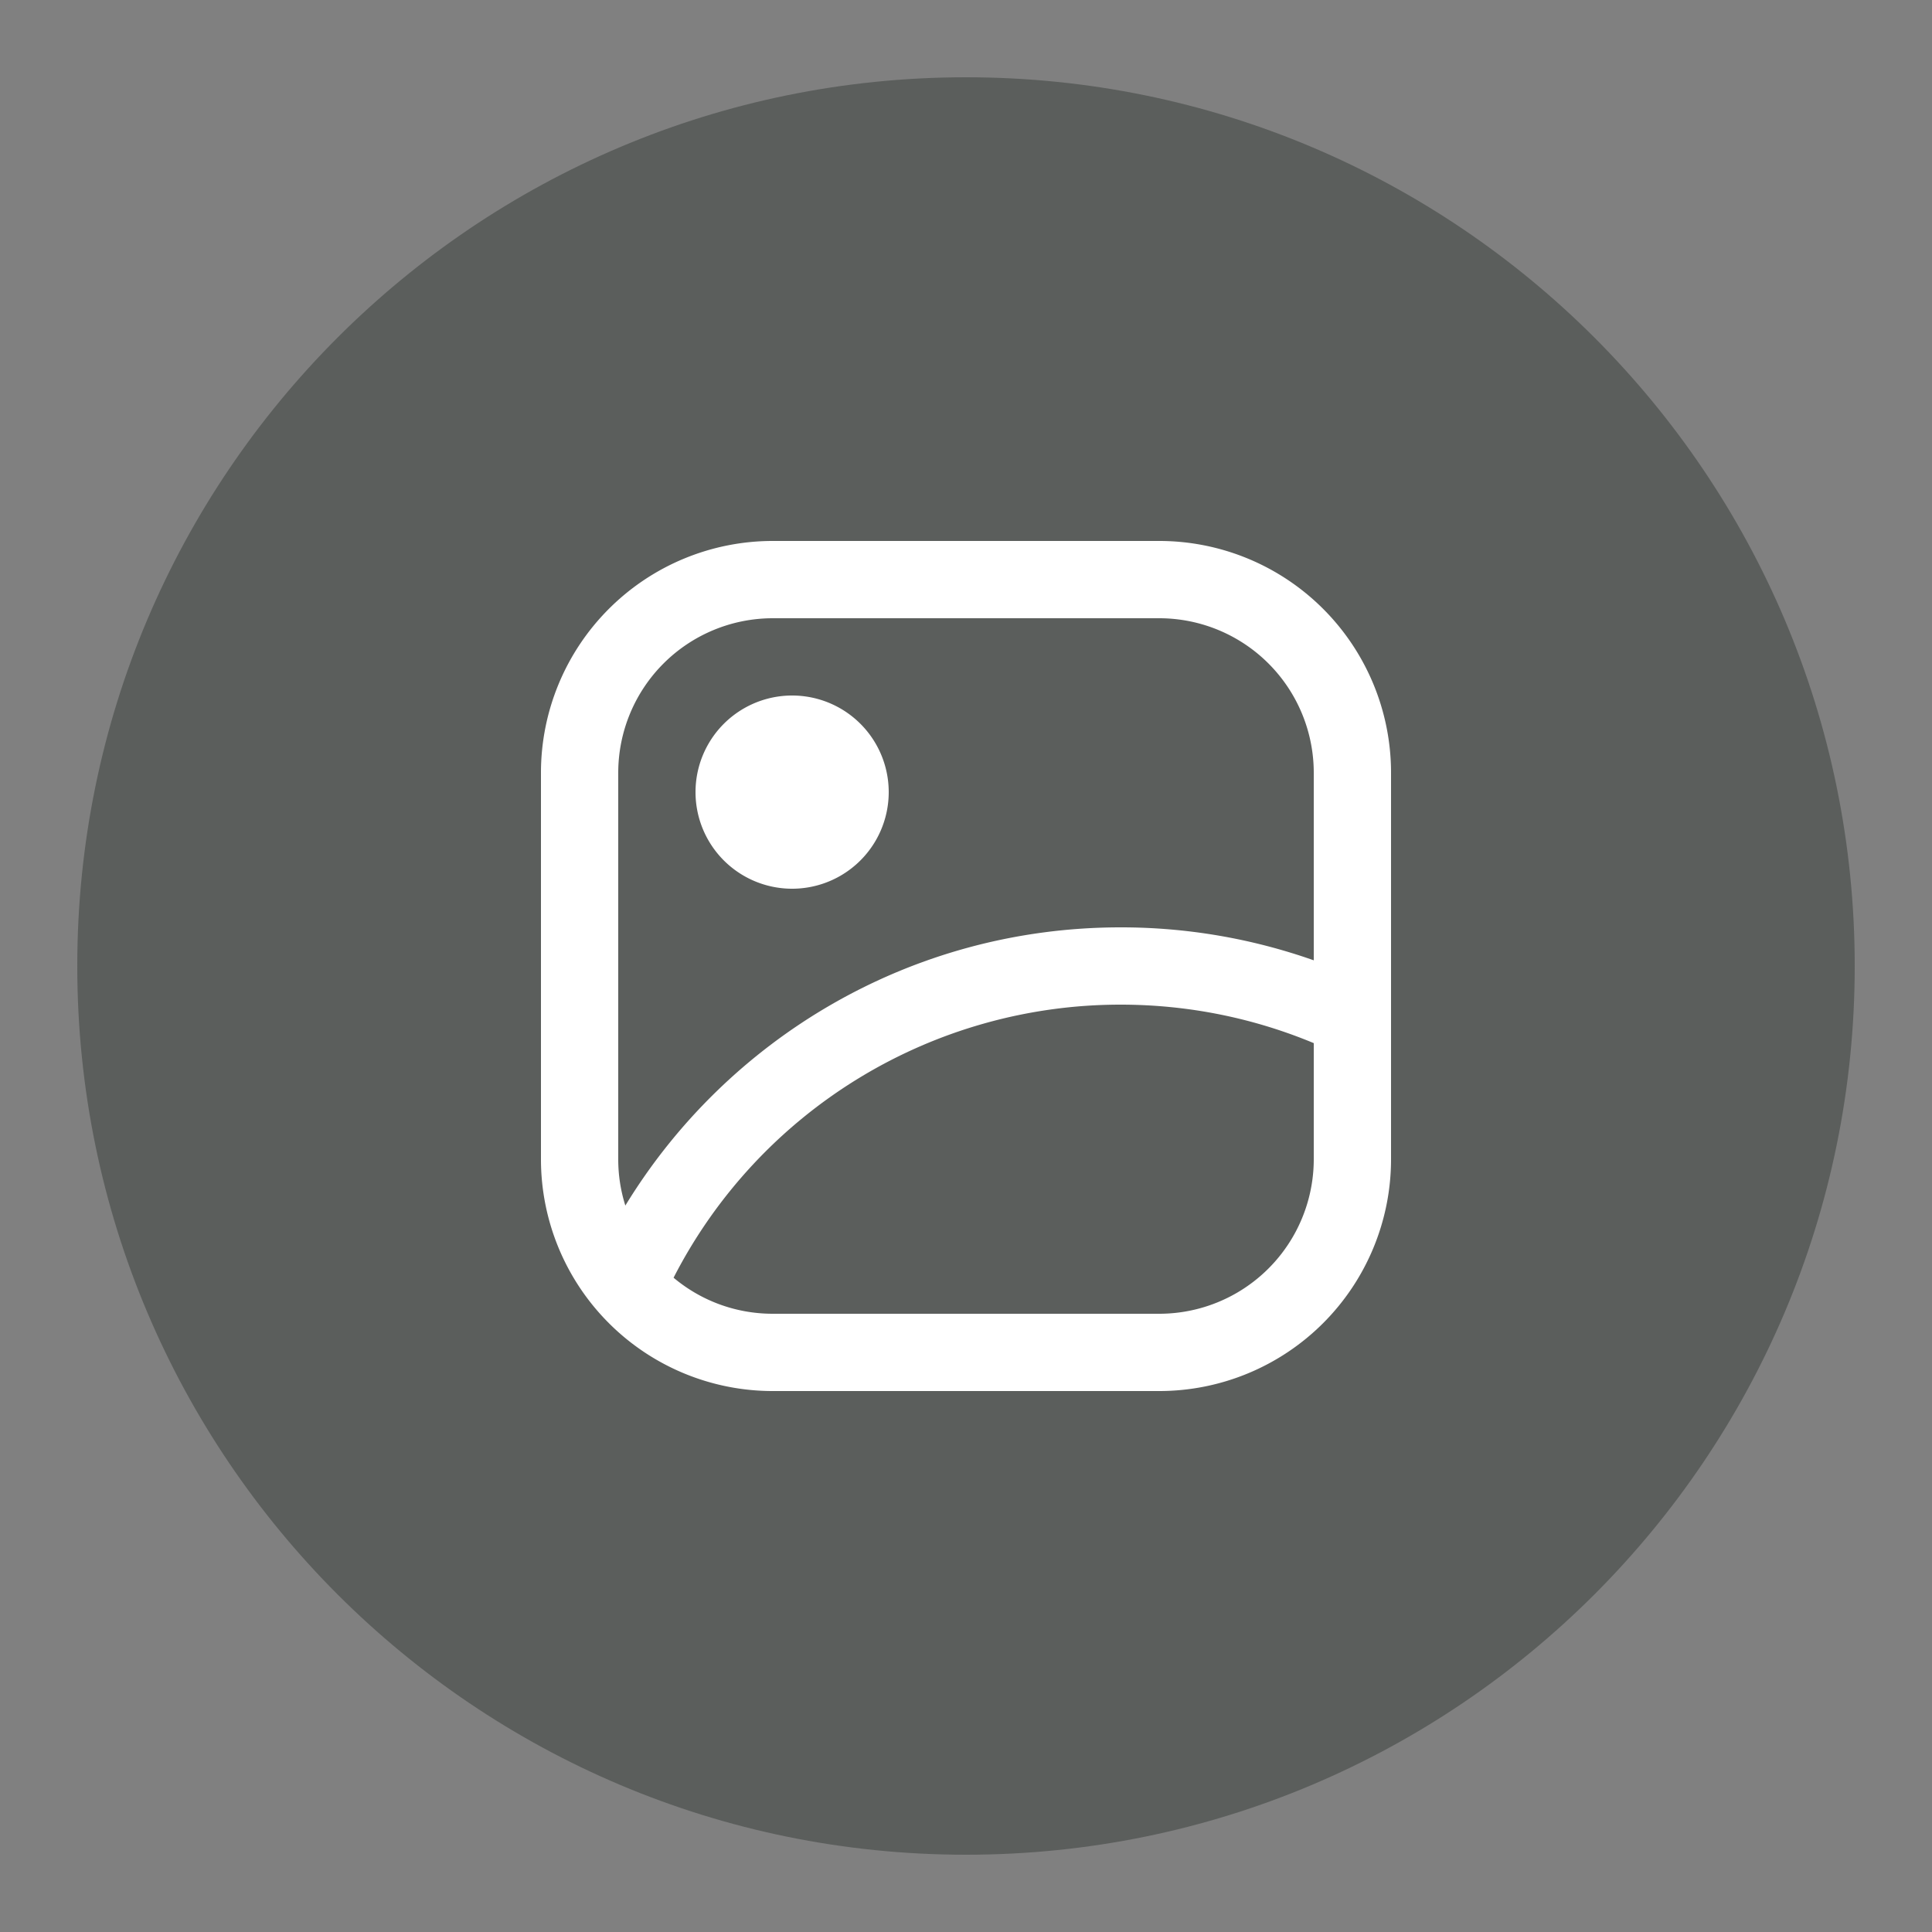 <svg width="50" height="50" viewBox="0 0 50 50" xmlns="http://www.w3.org/2000/svg">
    <rect x="0" y="0" width="50" height="50" fill="#808080" stroke="none"/>
    <g fill="none" fill-rule="evenodd">
        <path d="M25 2c12.703 0 23 10.297 23 23S37.703 48 25 48 2 37.703 2 25 12.297 2 25 2z" fill-opacity=".5" fill="#373C39"/>
        <path d="M20 14a6 6 0 0 0-6 6v10a6 6 0 0 0 6 6h10a6 6 0 0 0 6-6V20a6 6 0 0 0-6-6H20zm9 12c1.772 0 3.461.355 5 .996V30a4 4 0 0 1-4 4H20c-.978 0-1.873-.35-2.568-.933A12.995 12.995 0 0 1 29 26zm-9-10h10a4 4 0 0 1 4 4v4.853A14.976 14.976 0 0 0 29 24c-5.428 0-10.182 2.883-12.816 7.2A3.964 3.964 0 0 1 16 30V20a4 4 0 0 1 4-4zm.5 2a2.5 2.5 0 1 0 0 5 2.5 2.5 0 0 0 0-5z" fill="#FFF"/>
    </g>
</svg>
